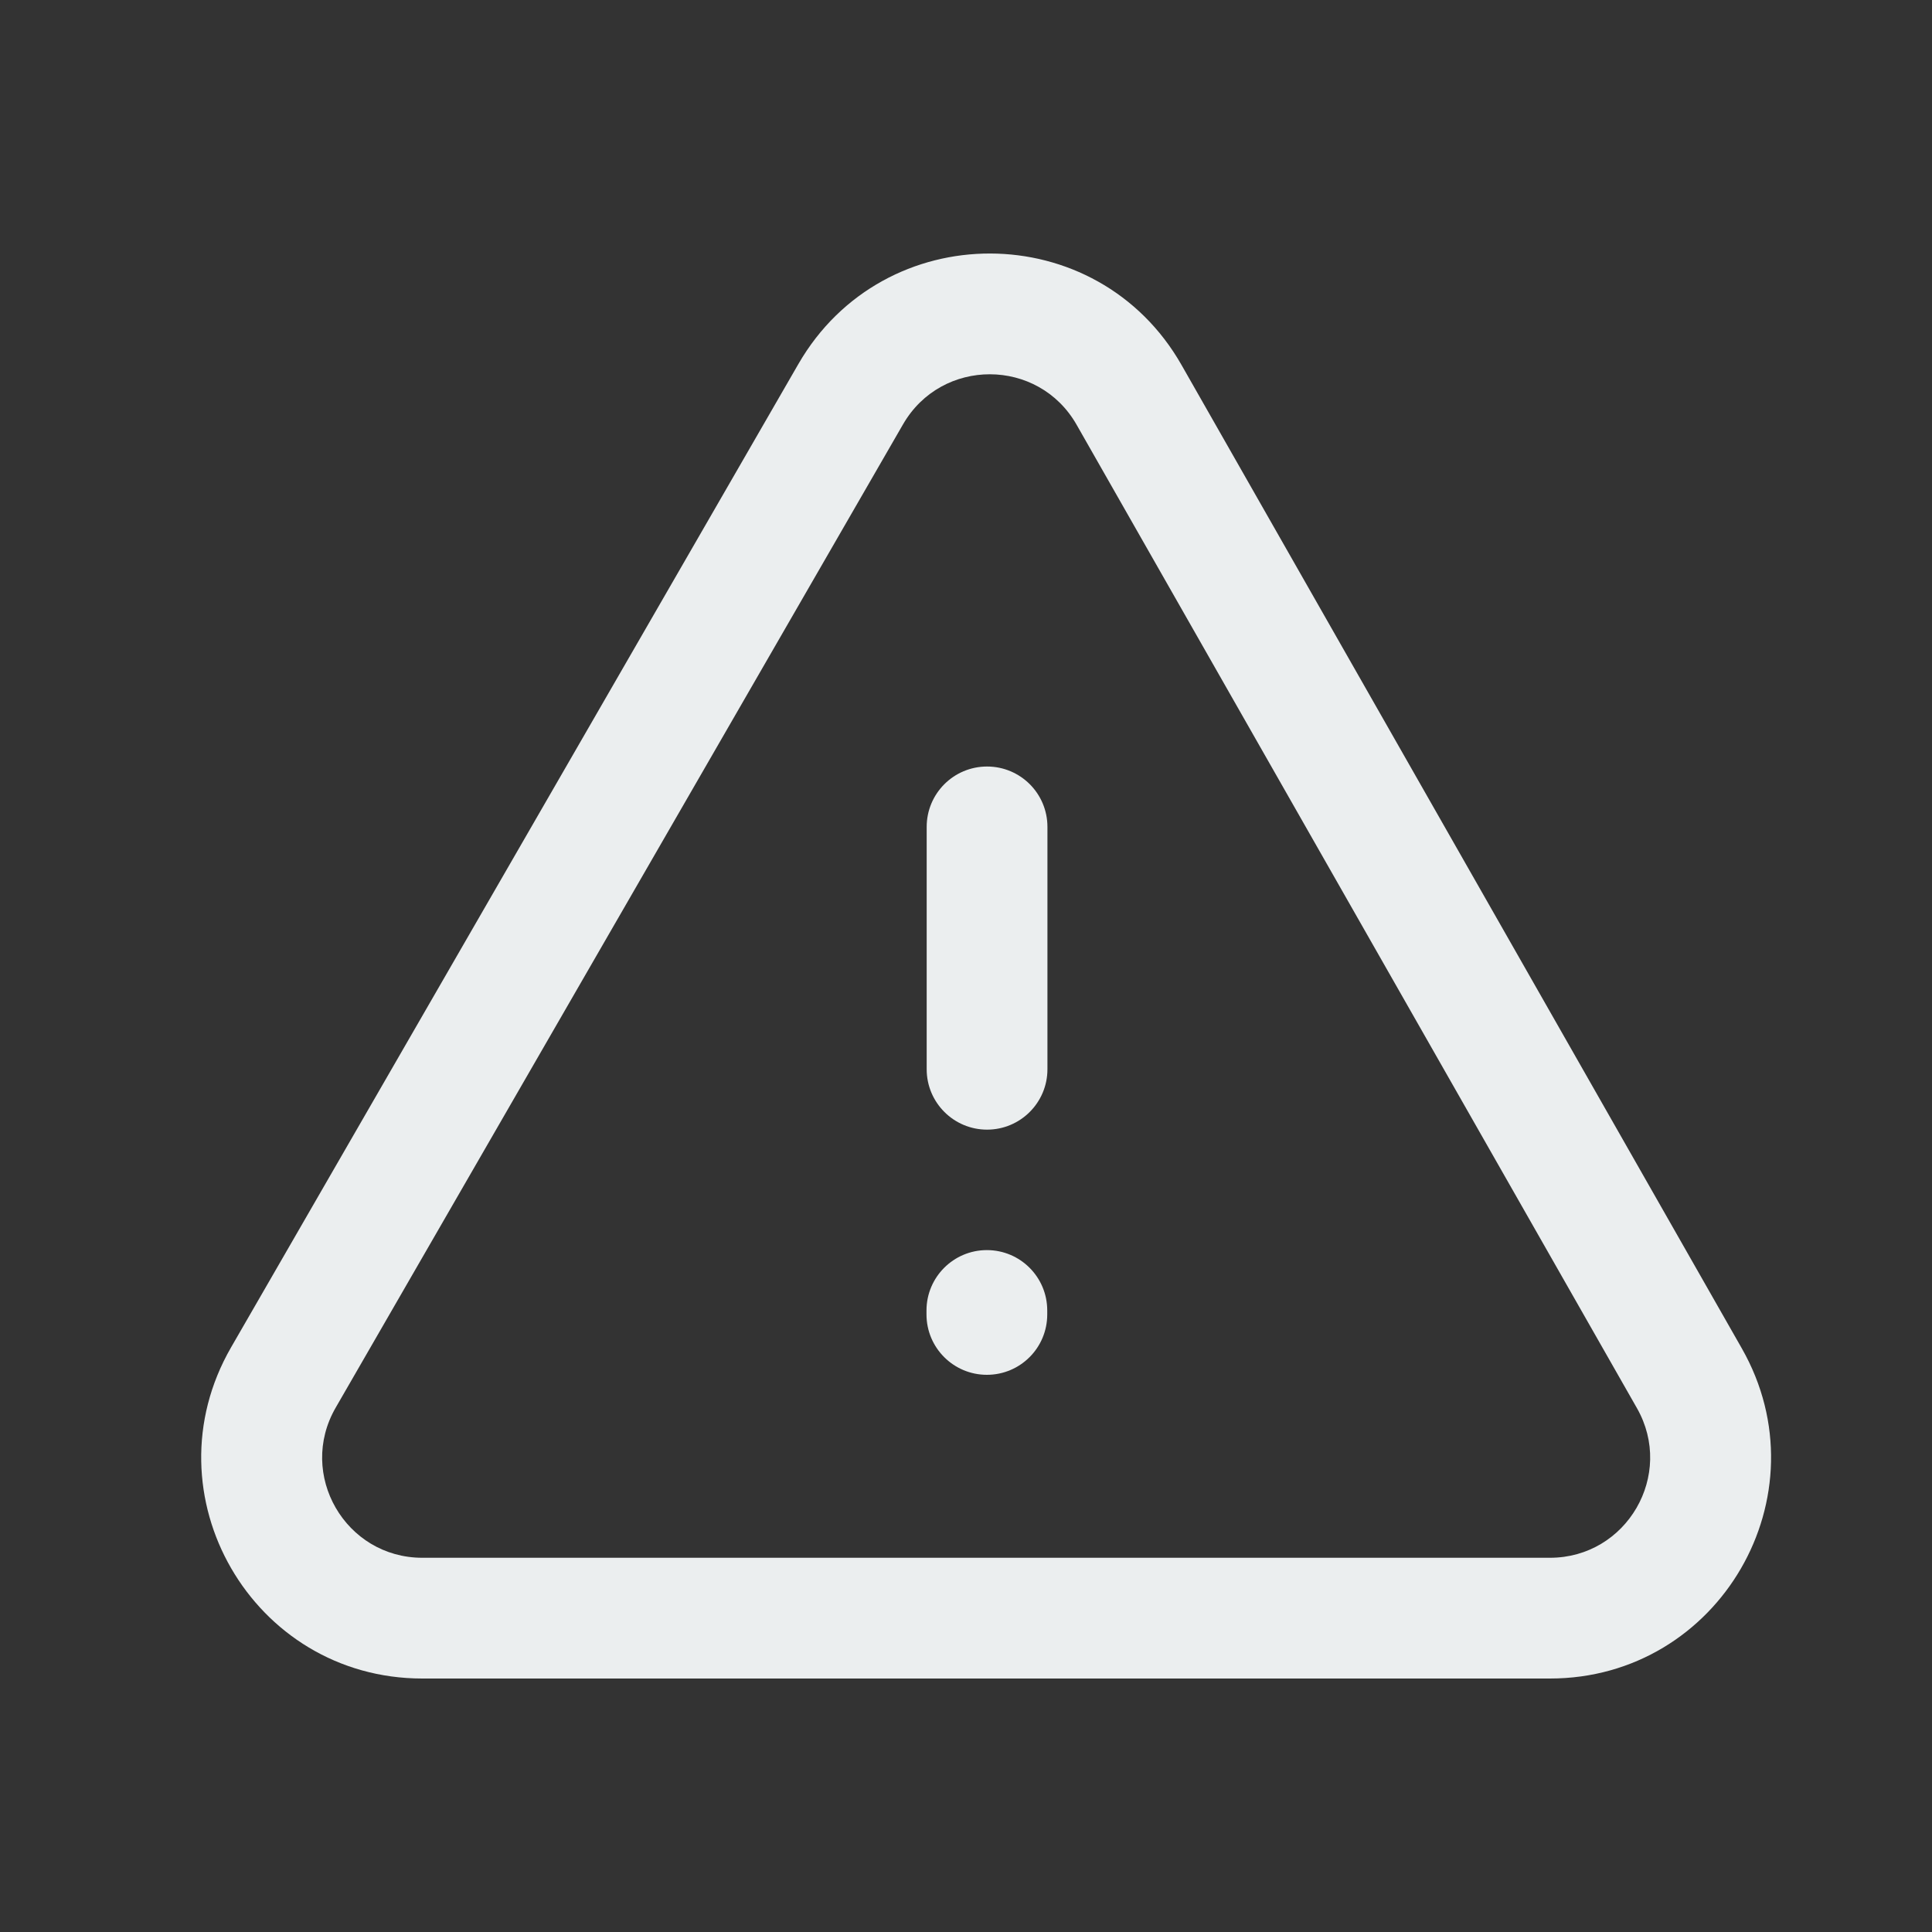 <svg width="20" height="20" viewBox="0 0 20 20" fill="none" xmlns="http://www.w3.org/2000/svg">
<rect x="0" y="0" width="20" height="20" fill="#333333" stroke="none"/>
<path fill-rule="evenodd" clip-rule="evenodd" d="M8.265 3.768C9.148 2.239 11.357 2.244 12.231 3.778L18.031 13.958C18.899 15.482 17.799 17.376 16.045 17.376H4.372C2.612 17.376 1.513 15.472 2.392 13.948L8.265 3.768ZM11.145 4.397C10.749 3.702 9.748 3.7 9.348 4.393L3.475 14.572C3.076 15.263 3.575 16.126 4.372 16.126H16.045C16.84 16.126 17.339 15.267 16.945 14.576L11.145 4.397Z" fill="#EBEEEF"/>
<path fill-rule="evenodd" clip-rule="evenodd" d="M10.218 7.935C10.563 7.935 10.843 8.214 10.843 8.56V11.069C10.843 11.414 10.563 11.694 10.218 11.694C9.873 11.694 9.593 11.414 9.593 11.069V8.56C9.593 8.214 9.873 7.935 10.218 7.935ZM10.216 12.941C10.562 12.941 10.841 13.221 10.841 13.566V13.607C10.841 13.952 10.562 14.232 10.216 14.232C9.871 14.232 9.591 13.952 9.591 13.607V13.566C9.591 13.221 9.871 12.941 10.216 12.941Z" fill="#EBEEEF"/>
</svg>
